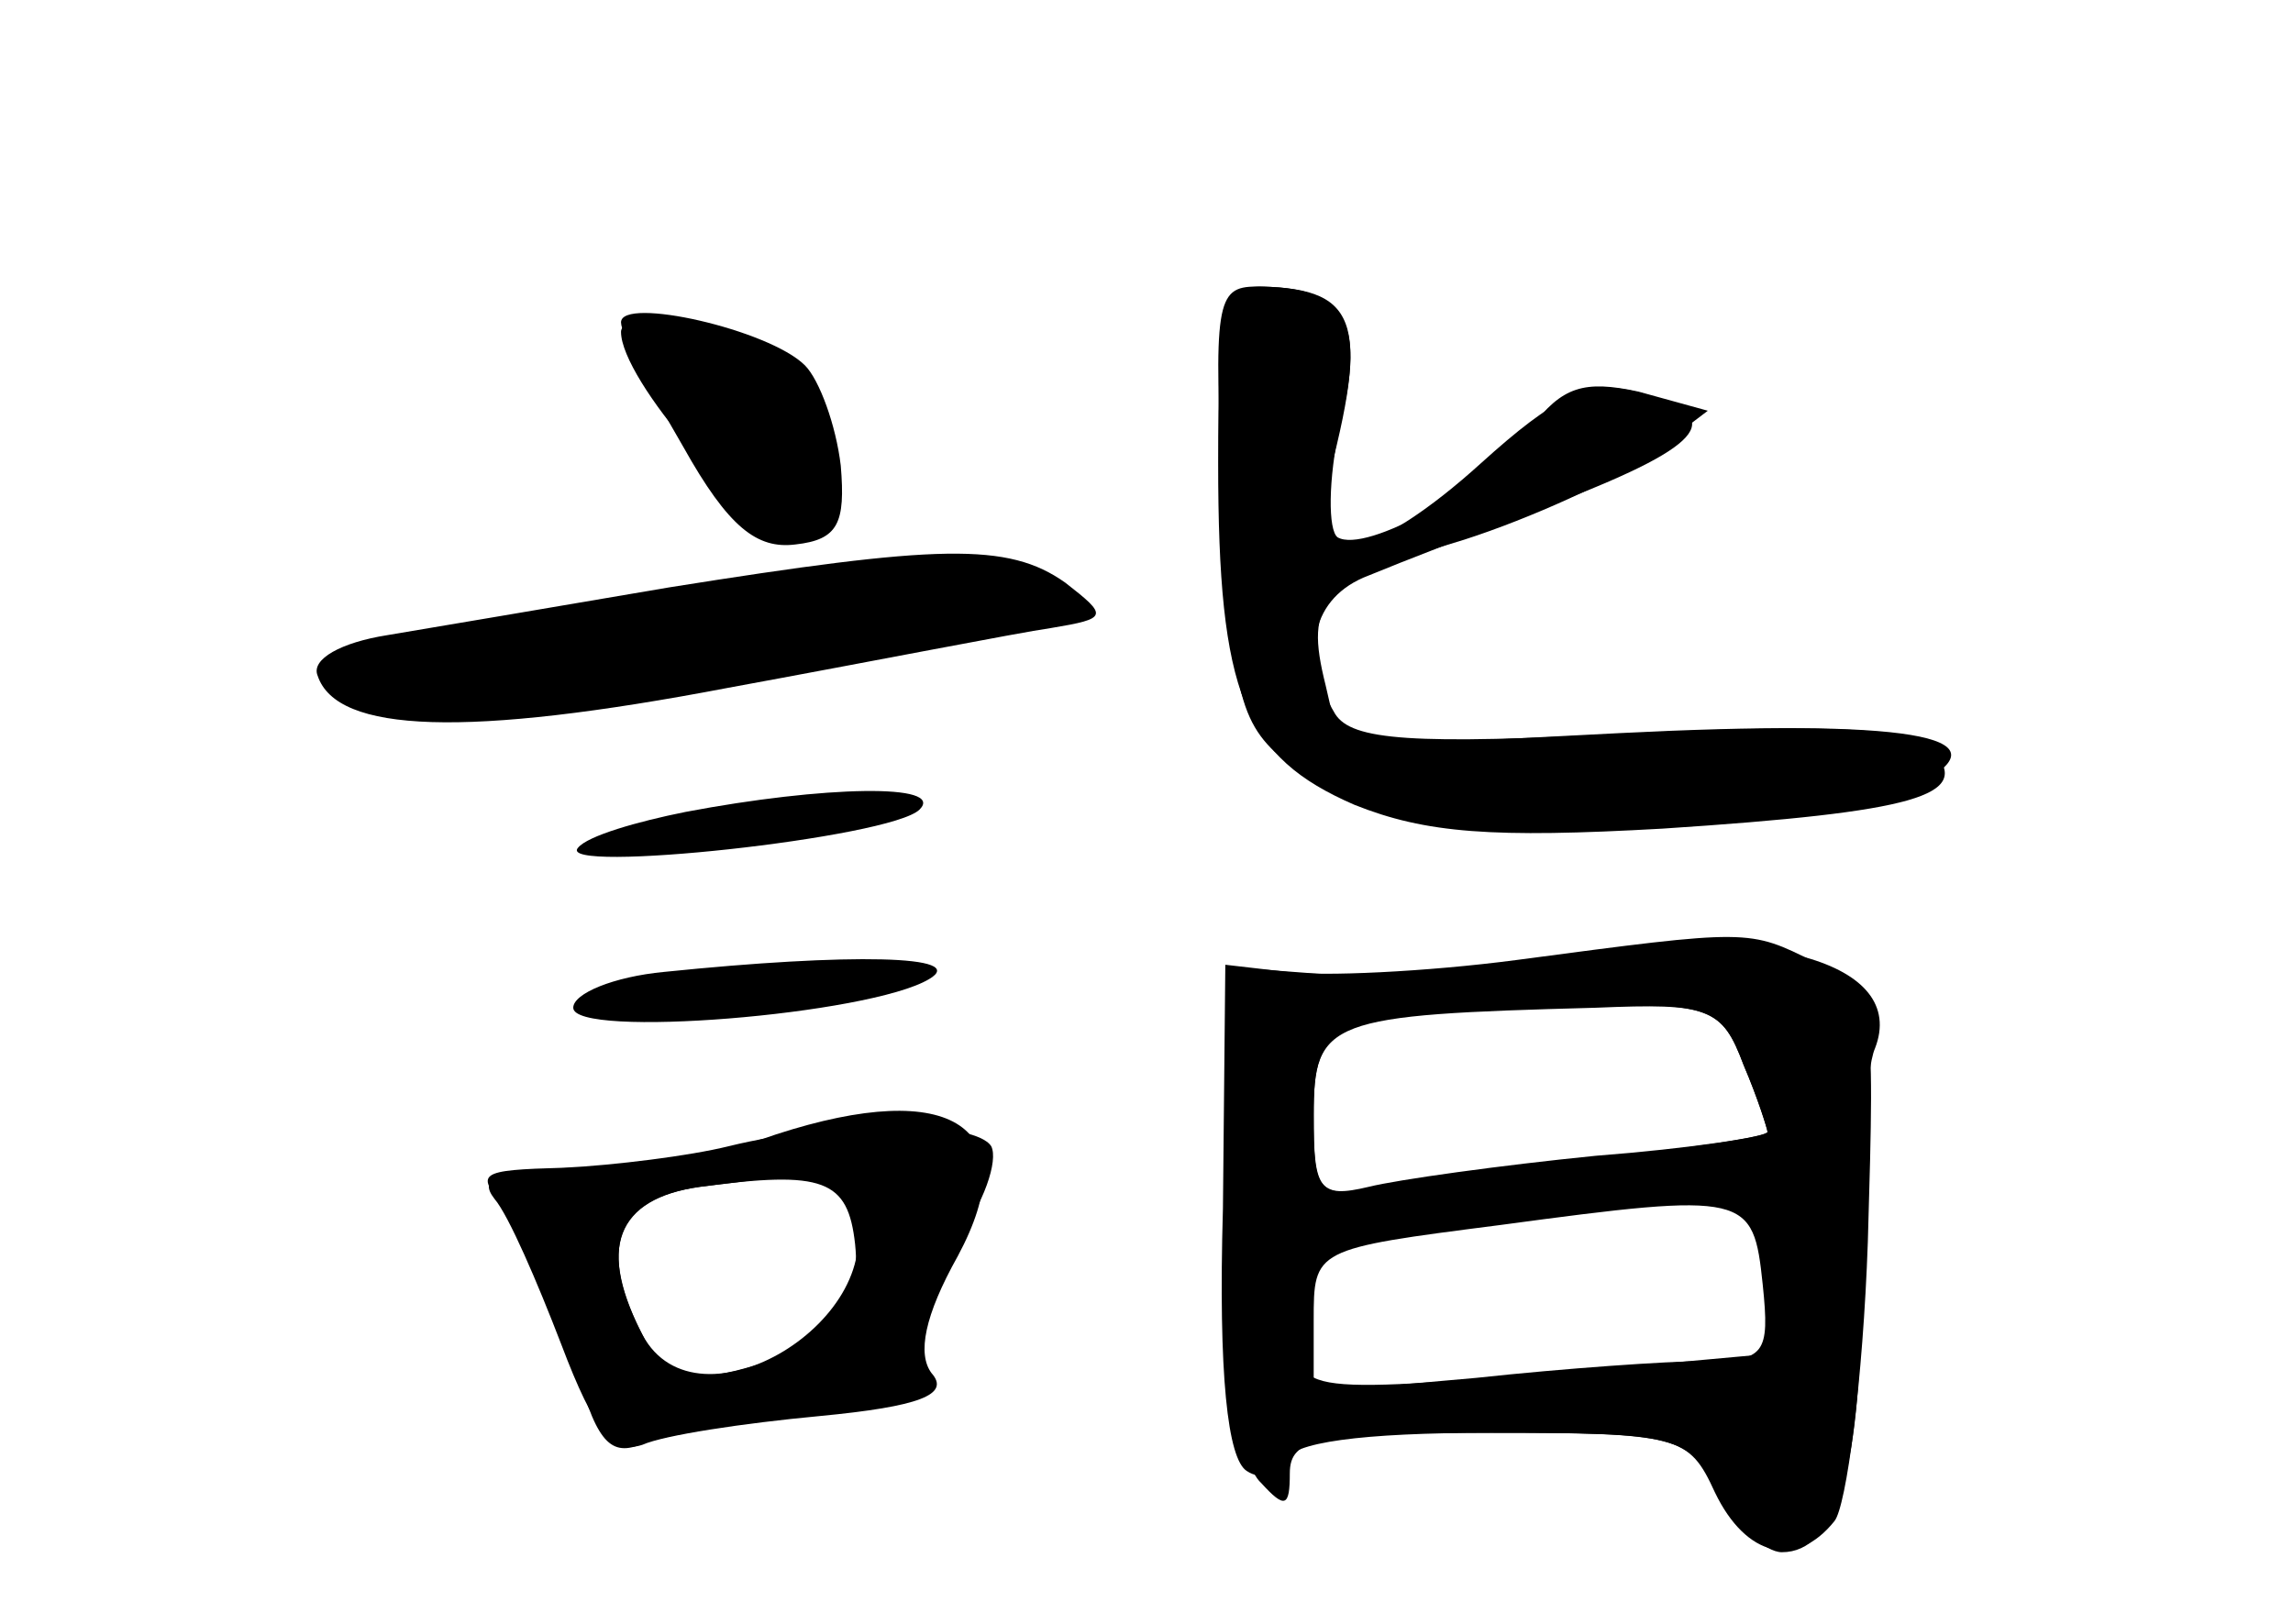 <?xml version="1.0" standalone="no"?>
<!DOCTYPE svg PUBLIC "-//W3C//DTD SVG 20010904//EN"
 "http://www.w3.org/TR/2001/REC-SVG-20010904/DTD/svg10.dtd">
<svg version="1.0" xmlns="http://www.w3.org/2000/svg"
 width="96pt" height="68pt" viewBox="0 0 96 68"
 preserveAspectRatio="xMidYMid meet">
<g transform="translate(0,68) scale(0.1,-0.1)" fill="#000000" stroke="none">
<g id="part-0" class="char-part">
  <path d="M512 469 c4 -82 7 -93 29 -110 13 -10 43 -21 67 -25 49 -7 168 4 196
18 37 20 -6 27 -126 21 l-117 -6 -6 26 c-9 36 -2 43 58 61 28 9 63 25 77 35
l25 19 -29 8 c-23 5 -32 2 -45 -15 -19 -25 -69 -53 -81 -46 -4 3 -4 24 1 47
11 44 2 58 -35 58 -17 0 -18 -7 -14 -91z"/>
  <path d="M260 545 c0 -5 12 -28 26 -52 19 -34 31 -43 47 -41 18 2 21 9 19 33
-2 17 -9 36 -15 42 -15 15 -77 29 -77 18z"/>
  <path d="M280 434 c-47 -8 -100 -17 -118 -20 -19 -3 -32 -10 -29 -17 8 -24 62
-26 172 -5 60 11 121 23 135 25 24 4 24 5 6 19 -24 17 -53 16 -166 -2z"/>
  <path d="M287 340 c-20 -4 -41 -10 -45 -15 -10 -11 131 4 143 16 11 11 -40 10
-98 -1z"/>
  <path d="M635 278 c-38 -5 -82 -7 -96 -5 l-26 3 -1 -102 c-2 -70 2 -105 10
-110 6 -4 14 -2 16 4 2 8 32 12 86 12 79 0 83 -1 94 -25 13 -27 34 -32 50 -12
5 6 12 59 14 117 3 103 3 105 -22 117 -28 14 -27 14 -125 1z m95 -44 c6 -14
10 -27 10 -28 0 -2 -33 -7 -72 -10 -40 -4 -83 -10 -95 -13 -21 -5 -23 -1 -23
30 0 40 6 42 118 45 48 2 53 0 62 -24z m8 -92 c3 -29 1 -32 -25 -32 -15 0 -58
-3 -95 -7 l-68 -6 0 30 c0 30 0 30 78 40 104 14 106 13 110 -25z"/>
  <path d="M278 273 c-21 -2 -38 -9 -38 -15 0 -13 124 -3 149 12 17 10 -33 11
-111 3z"/>
  <path d="M305 200 c-16 -4 -48 -8 -69 -9 -36 -1 -38 -2 -23 -18 8 -10 20 -38
27 -61 9 -35 15 -42 28 -37 9 4 41 9 70 12 45 5 52 8 47 24 -4 11 2 31 15 49
12 16 18 34 15 40 -7 11 -65 11 -110 0z m53 -41 c3 -29 -10 -43 -50 -53 -21
-5 -30 -2 -38 13 -20 38 -13 59 23 64 52 7 62 3 65 -24z"/>
</g>
<g id="part-1" class="char-part">
  <path d="M260 541 c0 -20 53 -81 70 -81 26 0 27 41 3 62 -19 16 -73 30 -73 19z"/>
  <path d="M360 439 c-25 -3 -84 -12 -132 -19 -89 -12 -109 -24 -62 -36 29 -7
285 36 279 47 -8 12 -39 15 -85 8z"/>
</g>
<g id="part-2" class="char-part">
  <path d="M325 205 c-22 -8 -60 -14 -84 -14 -33 -1 -41 -4 -34 -13 6 -7 18 -35
28 -61 14 -37 22 -46 34 -42 9 4 42 9 74 12 42 4 55 9 47 18 -6 8 -3 24 11 49
29 54 -2 75 -76 51z m32 -31 c17 -46 -65 -96 -88 -53 -19 36 -11 57 24 62 17
2 38 5 45 5 7 1 15 -5 19 -14z"/>
</g>
<g id="part-3" class="char-part">
  <path d="M510 486 c0 -97 11 -123 57 -143 30 -12 58 -14 129 -10 107 7 129 14
114 32 -8 10 -38 12 -126 8 -93 -5 -118 -3 -125 8 -15 25 -10 49 14 58 12 5
48 19 80 31 62 24 71 36 32 46 -20 5 -34 -2 -65 -30 -43 -39 -75 -48 -67 -18
21 76 17 91 -25 92 -16 0 -18 -10 -18 -74z"/>
</g>
<g id="part-4" class="char-part">
  <path d="M650 279 c-30 -6 -73 -9 -95 -7 l-40 3 0 -102 c0 -68 4 -106 13 -114
10 -11 12 -10 12 4 0 15 12 17 83 17 79 0 84 -1 97 -25 7 -14 19 -25 26 -25
23 0 34 36 33 116 0 44 2 86 6 95 14 36 -47 53 -135 38z m80 -45 c6 -14 10
-27 10 -28 0 -2 -28 -6 -62 -10 -35 -4 -78 -9 -95 -13 -32 -5 -33 -4 -33 30 0
40 6 43 113 46 53 1 58 -1 67 -25z m10 -88 l0 -33 -77 -7 c-123 -10 -122 -10
-117 21 3 15 6 28 7 30 2 2 137 19 170 22 13 1 17 -7 17 -33z"/>
</g>
</g>
</svg>